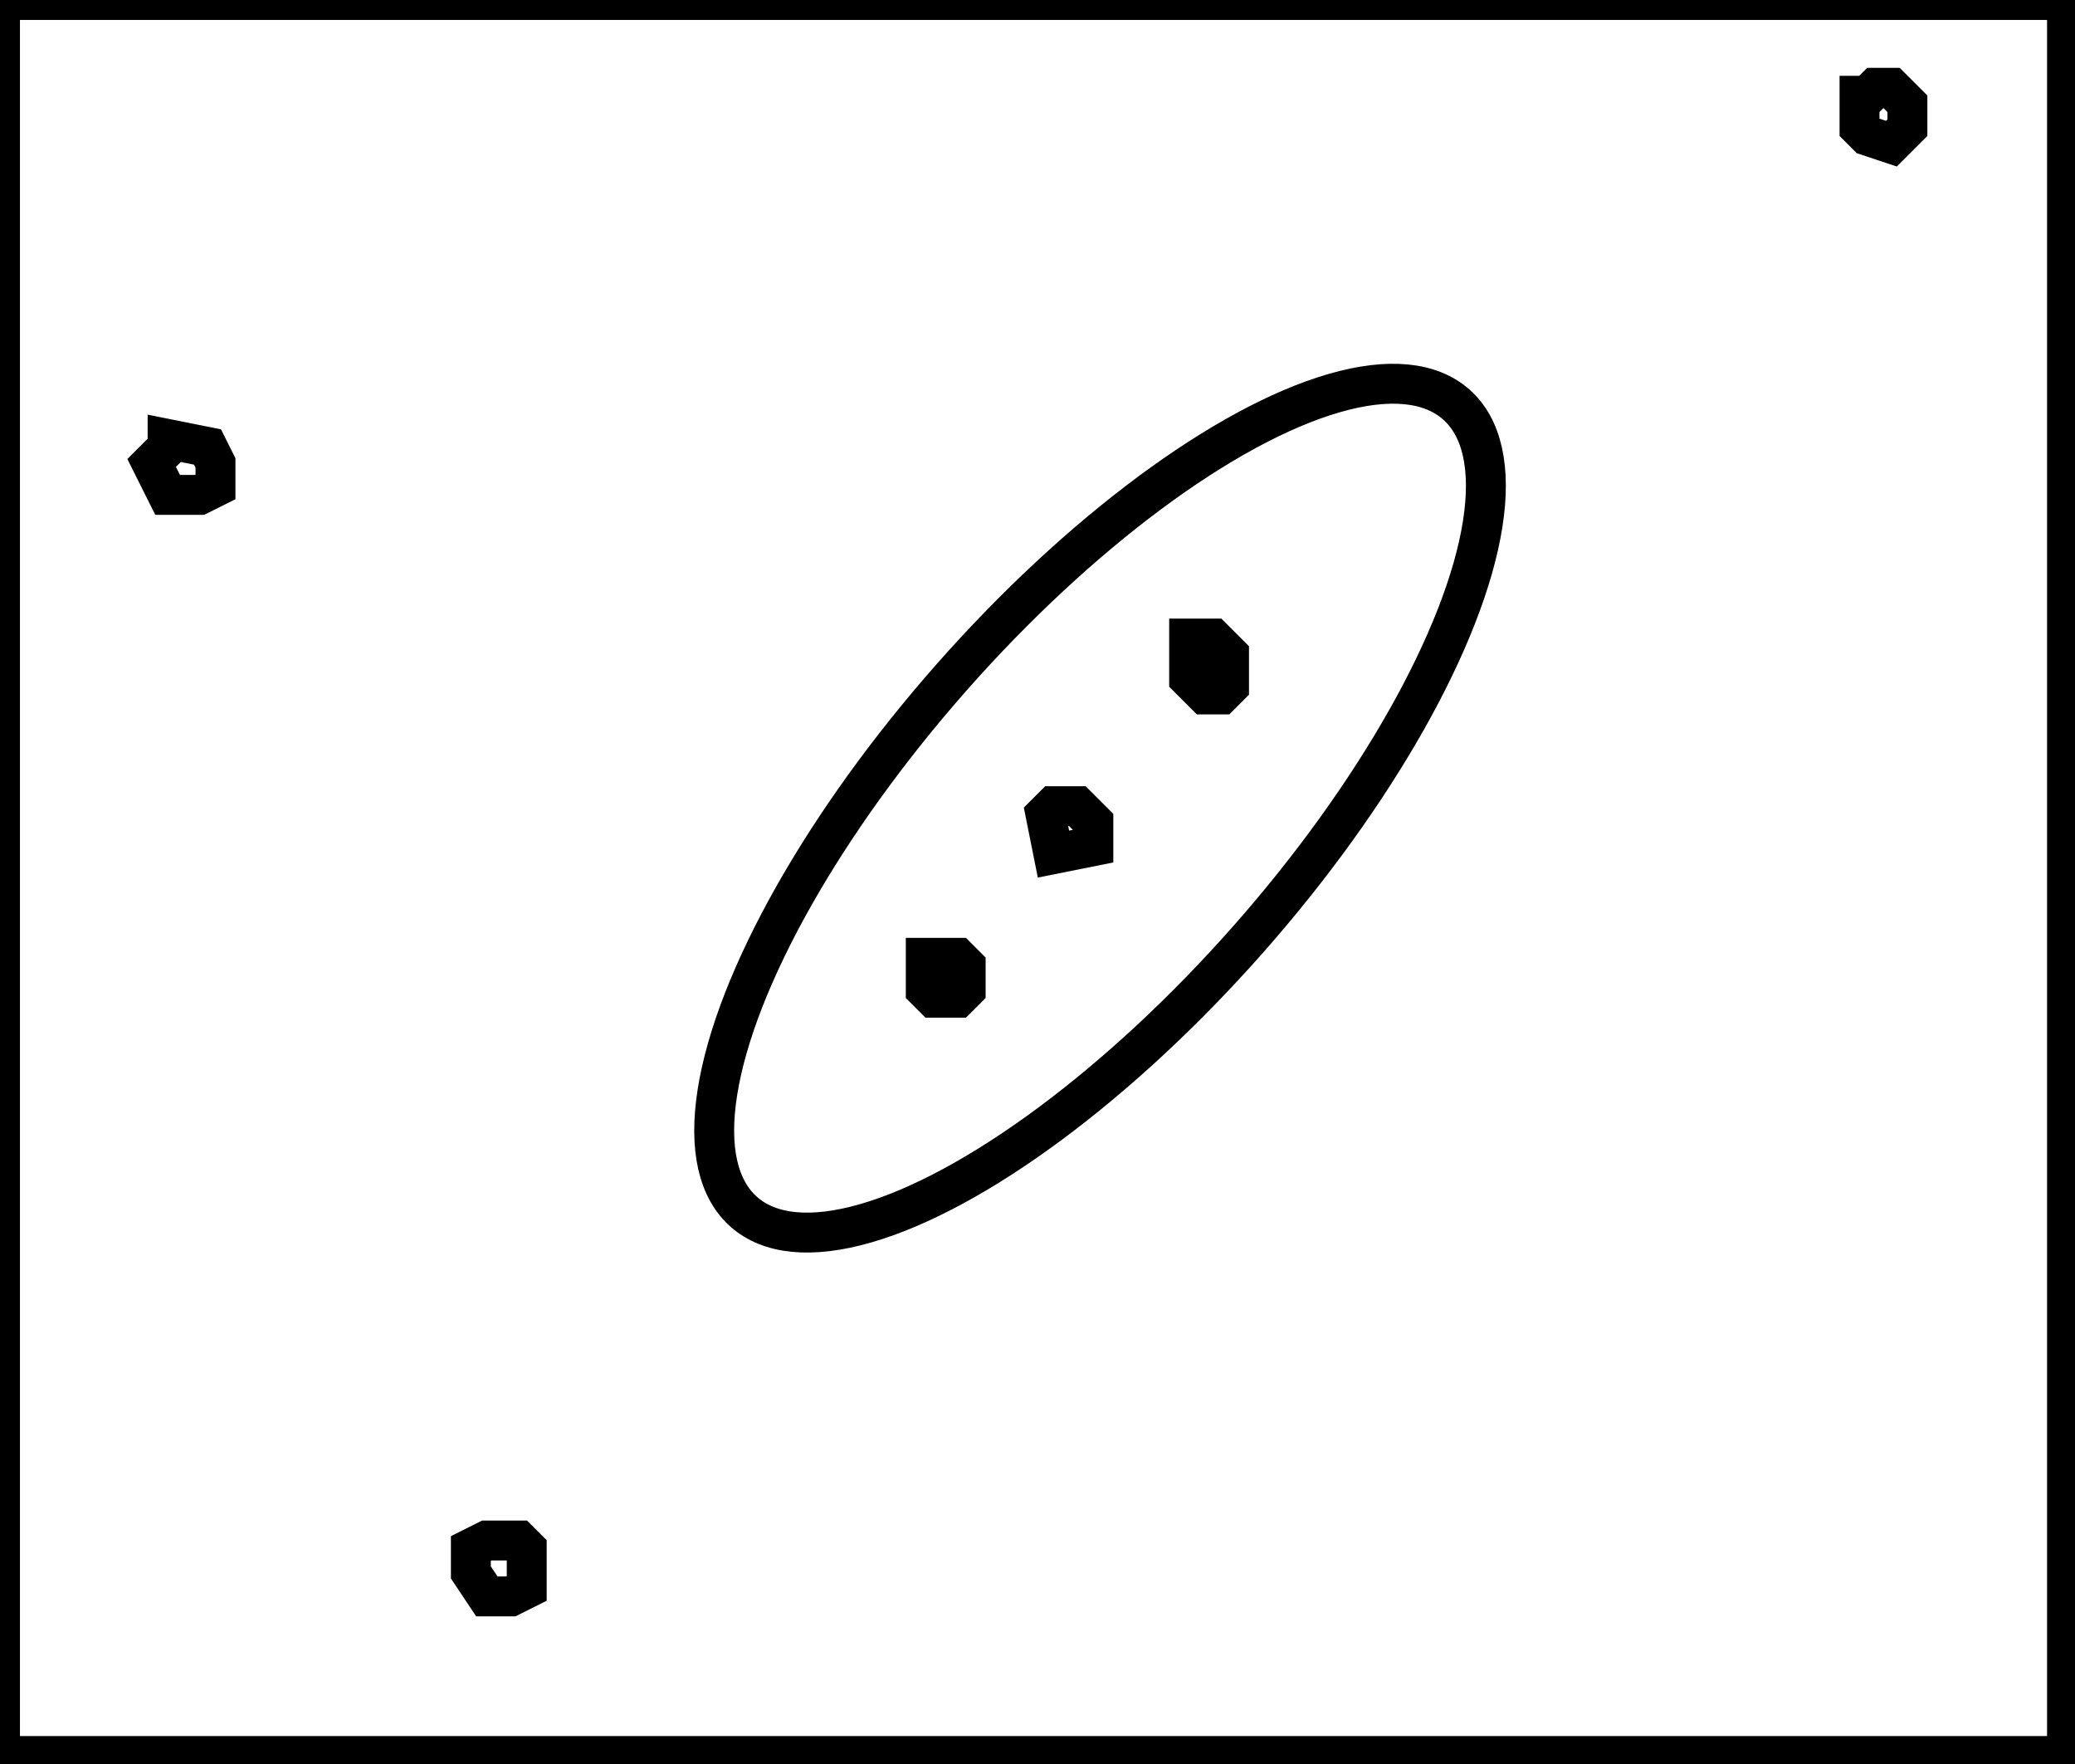 <?xml version="1.0" encoding="utf-8" ?>
<svg baseProfile="full" height="221" version="1.1" width="260" xmlns="http://www.w3.org/2000/svg" xmlns:ev="http://www.w3.org/2001/xml-events" xmlns:xlink="http://www.w3.org/1999/xlink"><defs /><rect fill="white" height="221" width="260" x="0" y="0" /><path d="M 59,194 L 59,197 L 61,200 L 64,200 L 66,199 L 66,194 L 65,193 L 61,193 Z" fill="none" stroke="black" stroke-width="5" /><path d="M 116,120 L 116,124 L 117,125 L 120,125 L 121,124 L 121,121 L 120,120 Z" fill="none" stroke="black" stroke-width="5" /><path d="M 131,102 L 132,107 L 137,106 L 137,103 L 135,101 L 132,101 Z" fill="none" stroke="black" stroke-width="5" /><path d="M 149,80 L 149,85 L 151,87 L 153,87 L 154,86 L 154,82 L 152,80 Z" fill="none" stroke="black" stroke-width="5" /><path d="M 19,58 L 21,62 L 25,62 L 27,61 L 27,58 L 26,56 L 21,55 L 21,56 Z" fill="none" stroke="black" stroke-width="5" /><ellipse cx="137.836" cy="101.25" fill="none" rx="24.794" ry="67.454" stroke="black" stroke-width="5" transform="rotate(41.424, 137.836, 101.25)" /><path d="M 235,11 L 234,12 L 233,12 L 233,16 L 234,17 L 237,18 L 239,16 L 239,13 L 237,11 Z" fill="none" stroke="black" stroke-width="5" /><path d="M 0,0 L 0,220 L 259,220 L 259,0 Z" fill="none" stroke="black" stroke-width="5" /></svg>